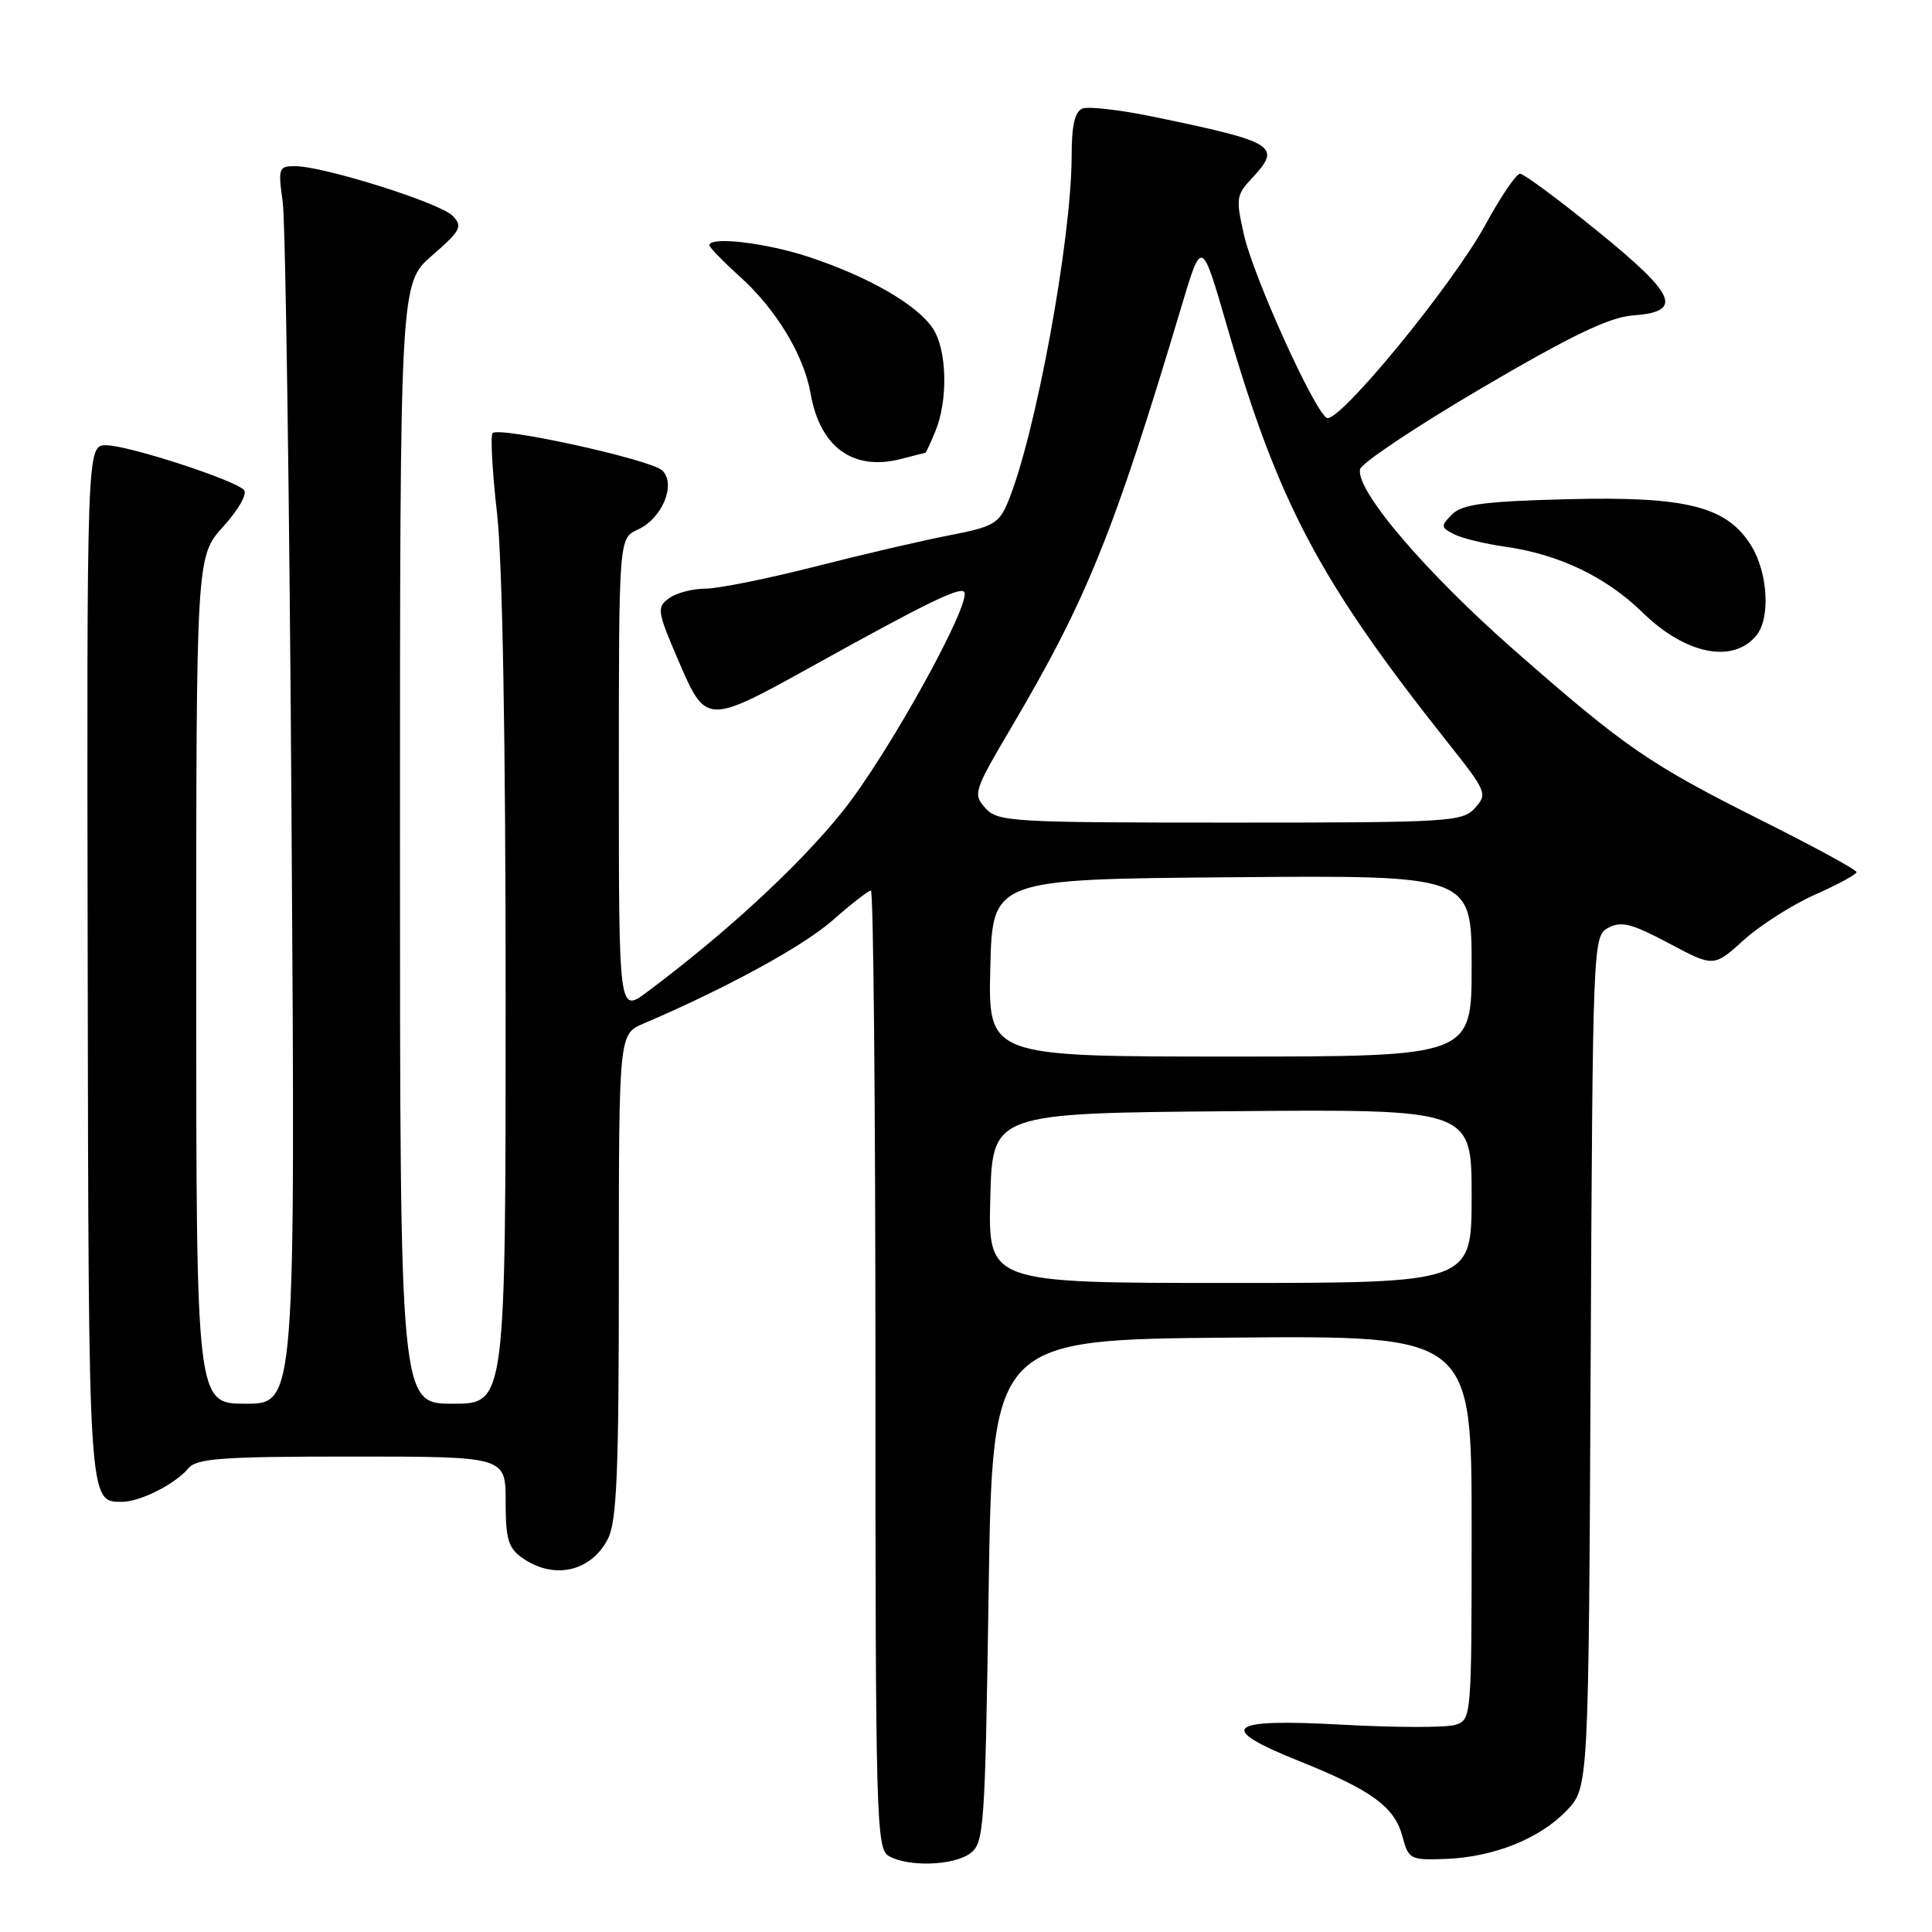 <?xml version="1.0" encoding="UTF-8" standalone="no"?>
<!DOCTYPE svg PUBLIC "-//W3C//DTD SVG 1.1//EN" "http://www.w3.org/Graphics/SVG/1.1/DTD/svg11.dtd" >
<svg xmlns="http://www.w3.org/2000/svg" xmlns:xlink="http://www.w3.org/1999/xlink" version="1.1" viewBox="0 0 256 256">
 <g >
 <path fill="currentColor"
d=" M 128.56 245.58 C 130.39 244.24 130.53 242.36 131.00 210.83 C 131.50 177.50 131.50 177.50 163.25 177.24 C 195.00 176.97 195.00 176.97 195.00 202.42 C 195.00 227.63 194.98 227.87 192.84 228.55 C 191.65 228.93 184.90 228.92 177.84 228.53 C 162.43 227.68 161.03 228.90 172.26 233.40 C 181.74 237.20 184.79 239.43 185.82 243.31 C 186.64 246.37 186.86 246.49 191.50 246.32 C 197.89 246.09 203.99 243.66 207.58 239.92 C 210.50 236.87 210.50 236.87 210.77 180.46 C 211.05 124.54 211.07 124.03 213.12 122.93 C 214.83 122.02 216.25 122.39 221.14 124.99 C 227.08 128.16 227.08 128.16 231.07 124.55 C 233.27 122.57 237.53 119.86 240.53 118.53 C 243.54 117.20 246.00 115.86 246.00 115.56 C 246.00 115.26 240.49 112.25 233.75 108.88 C 218.53 101.25 215.45 99.14 200.69 86.19 C 188.90 75.84 179.65 65.01 180.21 62.19 C 180.37 61.38 187.63 56.53 196.35 51.41 C 208.21 44.45 213.25 42.03 216.35 41.80 C 223.08 41.31 222.19 39.16 211.70 30.64 C 206.53 26.44 201.90 23.01 201.40 23.02 C 200.91 23.03 198.85 26.06 196.83 29.77 C 192.44 37.82 177.27 56.28 175.79 55.37 C 174.07 54.31 166.14 36.78 164.85 31.19 C 163.74 26.35 163.81 25.84 165.83 23.68 C 169.91 19.33 169.13 18.84 152.69 15.44 C 148.40 14.56 144.24 14.08 143.44 14.38 C 142.42 14.78 142.00 16.59 142.00 20.59 C 142.00 31.70 137.19 57.81 133.54 66.56 C 132.37 69.37 131.57 69.82 125.86 70.92 C 122.36 71.59 114.33 73.46 108.02 75.07 C 101.71 76.68 95.16 78.00 93.46 78.00 C 91.77 78.00 89.60 78.57 88.64 79.28 C 87.00 80.47 87.08 80.99 89.89 87.53 C 93.58 96.08 93.56 96.08 107.95 88.10 C 122.53 80.01 127.10 77.77 127.74 78.41 C 128.94 79.61 117.68 99.99 111.66 107.50 C 105.90 114.68 96.26 123.59 85.75 131.44 C 82.00 134.24 82.00 134.24 82.00 102.78 C 82.00 71.32 82.00 71.32 84.52 70.17 C 87.74 68.70 89.62 64.19 87.77 62.35 C 86.35 60.92 66.19 56.48 65.27 57.39 C 64.97 57.70 65.23 62.48 65.86 68.01 C 66.58 74.34 67.00 98.07 67.00 132.04 C 67.00 186.00 67.00 186.00 60.00 186.00 C 53.00 186.00 53.00 186.00 53.00 111.78 C 53.00 37.55 53.00 37.55 57.25 33.86 C 61.08 30.52 61.35 30.00 59.97 28.59 C 58.32 26.89 43.00 22.06 39.15 22.02 C 36.92 22.00 36.83 22.24 37.46 26.75 C 37.83 29.36 38.36 66.26 38.63 108.75 C 39.14 186.00 39.14 186.00 32.57 186.00 C 26.00 186.00 26.00 186.00 26.00 129.87 C 26.00 73.74 26.00 73.74 29.59 69.76 C 31.66 67.47 32.81 65.41 32.31 64.91 C 30.93 63.53 16.94 59.00 14.07 59.00 C 11.50 59.00 11.50 59.00 11.62 127.49 C 11.74 199.62 11.70 199.00 16.17 199.00 C 18.57 199.00 23.21 196.65 24.95 194.57 C 26.05 193.24 29.35 193.00 46.62 193.00 C 67.00 193.00 67.00 193.00 67.00 198.94 C 67.00 203.95 67.35 205.13 69.22 206.44 C 73.39 209.36 78.29 208.27 80.54 203.93 C 81.73 201.62 82.00 195.22 82.00 169.06 C 82.00 137.03 82.00 137.03 85.25 135.64 C 96.26 130.93 106.41 125.39 110.31 121.96 C 112.78 119.78 115.08 118.00 115.40 118.00 C 115.73 118.00 116.00 146.55 116.00 181.45 C 116.00 240.82 116.11 244.97 117.75 245.92 C 120.31 247.41 126.32 247.22 128.56 245.58 Z  M 232.75 84.17 C 234.60 81.88 234.26 75.94 232.08 72.37 C 228.87 67.10 223.51 65.74 207.63 66.15 C 196.68 66.43 193.75 66.82 192.42 68.15 C 190.88 69.69 190.90 69.87 192.63 70.77 C 193.66 71.31 196.75 72.06 199.50 72.45 C 206.60 73.46 212.85 76.46 217.64 81.15 C 223.34 86.73 229.67 87.99 232.75 84.17 Z  M 122.62 60.00 C 122.70 60.00 123.29 58.72 123.94 57.15 C 125.64 53.03 125.49 46.40 123.63 43.55 C 121.57 40.41 115.20 36.72 107.28 34.08 C 101.60 32.18 94.00 31.28 94.00 32.50 C 94.00 32.78 95.82 34.65 98.06 36.67 C 102.85 41.00 106.53 47.08 107.41 52.15 C 108.67 59.32 113.09 62.48 119.49 60.79 C 121.14 60.36 122.55 60.00 122.62 60.00 Z  M 131.22 158.75 C 131.50 147.50 131.50 147.50 163.25 147.24 C 195.00 146.97 195.00 146.97 195.00 158.49 C 195.00 170.00 195.00 170.00 162.97 170.00 C 130.93 170.00 130.93 170.00 131.22 158.75 Z  M 131.22 128.25 C 131.50 116.50 131.50 116.50 163.25 116.24 C 195.00 115.97 195.00 115.97 195.00 127.99 C 195.00 140.00 195.00 140.00 162.97 140.00 C 130.94 140.00 130.94 140.00 131.22 128.25 Z  M 130.57 107.08 C 128.90 105.23 129.04 104.81 133.93 96.51 C 143.99 79.49 147.57 70.65 156.56 40.57 C 159.23 31.63 159.23 31.63 162.54 43.07 C 169.38 66.67 174.79 76.90 191.78 98.32 C 197.00 104.89 197.13 105.20 195.44 107.07 C 193.78 108.90 192.07 109.00 163.00 109.00 C 133.99 109.00 132.21 108.89 130.57 107.08 Z "/>
</g>
</svg>